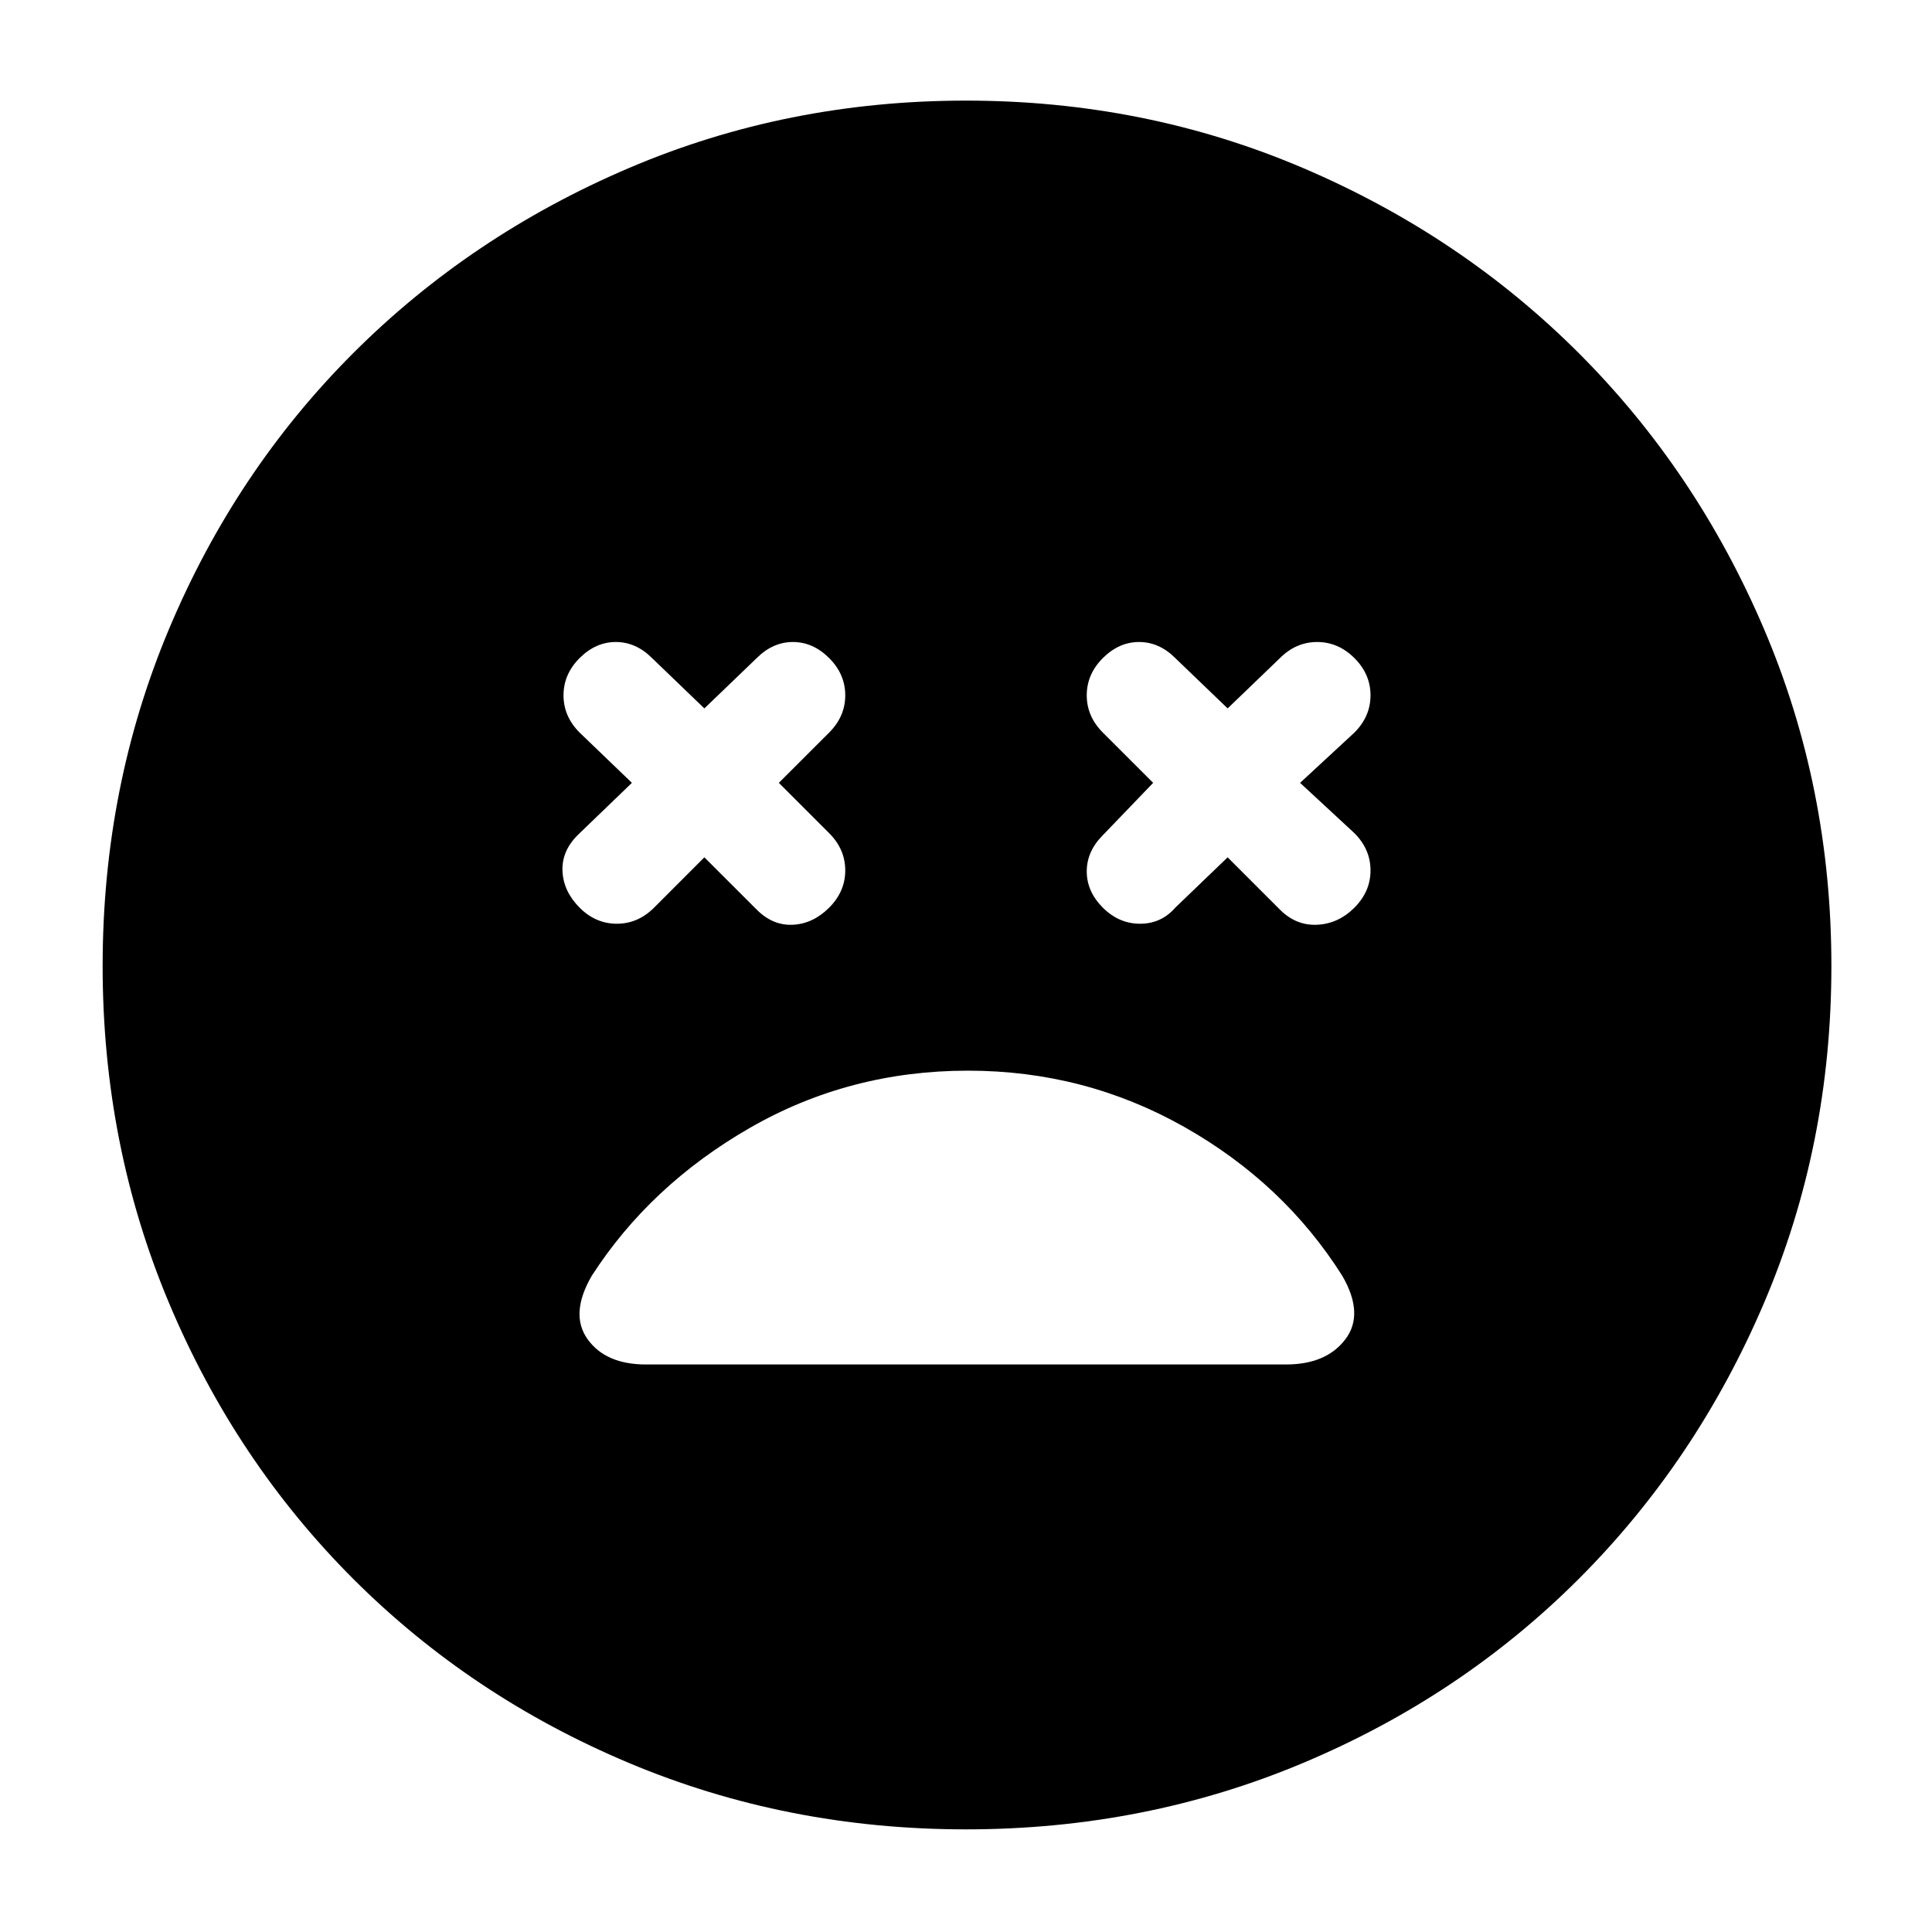 <svg xmlns="http://www.w3.org/2000/svg" height="40" width="40"><path d="M12 18.792Q12.333 19.125 12.771 19.125Q13.208 19.125 13.542 18.792L14.583 17.75L15.667 18.833Q16 19.167 16.417 19.146Q16.833 19.125 17.167 18.792Q17.5 18.458 17.5 18.021Q17.5 17.583 17.167 17.25L16.125 16.208L17.167 15.167Q17.5 14.833 17.5 14.396Q17.5 13.958 17.167 13.625Q16.833 13.292 16.417 13.292Q16 13.292 15.667 13.625L14.583 14.667L13.5 13.625Q13.167 13.292 12.75 13.292Q12.333 13.292 12 13.625Q11.667 13.958 11.667 14.396Q11.667 14.833 12 15.167L13.083 16.208L11.958 17.292Q11.625 17.625 11.646 18.042Q11.667 18.458 12 18.792ZM22.833 18.792Q23.167 19.125 23.604 19.125Q24.042 19.125 24.333 18.792L25.417 17.75L26.5 18.833Q26.833 19.167 27.271 19.146Q27.708 19.125 28.042 18.792Q28.375 18.458 28.375 18.021Q28.375 17.583 28.042 17.25L26.917 16.208L28.042 15.167Q28.375 14.833 28.375 14.396Q28.375 13.958 28.042 13.625Q27.708 13.292 27.271 13.292Q26.833 13.292 26.5 13.625L25.417 14.667L24.333 13.625Q24 13.292 23.583 13.292Q23.167 13.292 22.833 13.625Q22.5 13.958 22.5 14.396Q22.5 14.833 22.833 15.167L23.875 16.208L22.833 17.292Q22.5 17.625 22.5 18.042Q22.5 18.458 22.833 18.792ZM20 37.875Q16.292 37.875 13.021 36.5Q9.75 35.125 7.312 32.688Q4.875 30.25 3.5 26.979Q2.125 23.708 2.125 20Q2.125 16.292 3.5 13.021Q4.875 9.75 7.312 7.312Q9.75 4.875 13.021 3.479Q16.292 2.083 20 2.083Q23.708 2.083 26.979 3.479Q30.25 4.875 32.688 7.312Q35.125 9.75 36.521 13.021Q37.917 16.292 37.917 20Q37.917 23.708 36.521 26.979Q35.125 30.25 32.688 32.688Q30.25 35.125 26.979 36.5Q23.708 37.875 20 37.875ZM13.375 28.25H26.625Q27.458 28.25 27.854 27.729Q28.25 27.208 27.792 26.417Q26.583 24.5 24.521 23.333Q22.458 22.167 20.042 22.167Q17.583 22.167 15.521 23.354Q13.458 24.542 12.25 26.417Q11.792 27.208 12.167 27.729Q12.542 28.25 13.375 28.25Z"/></svg>